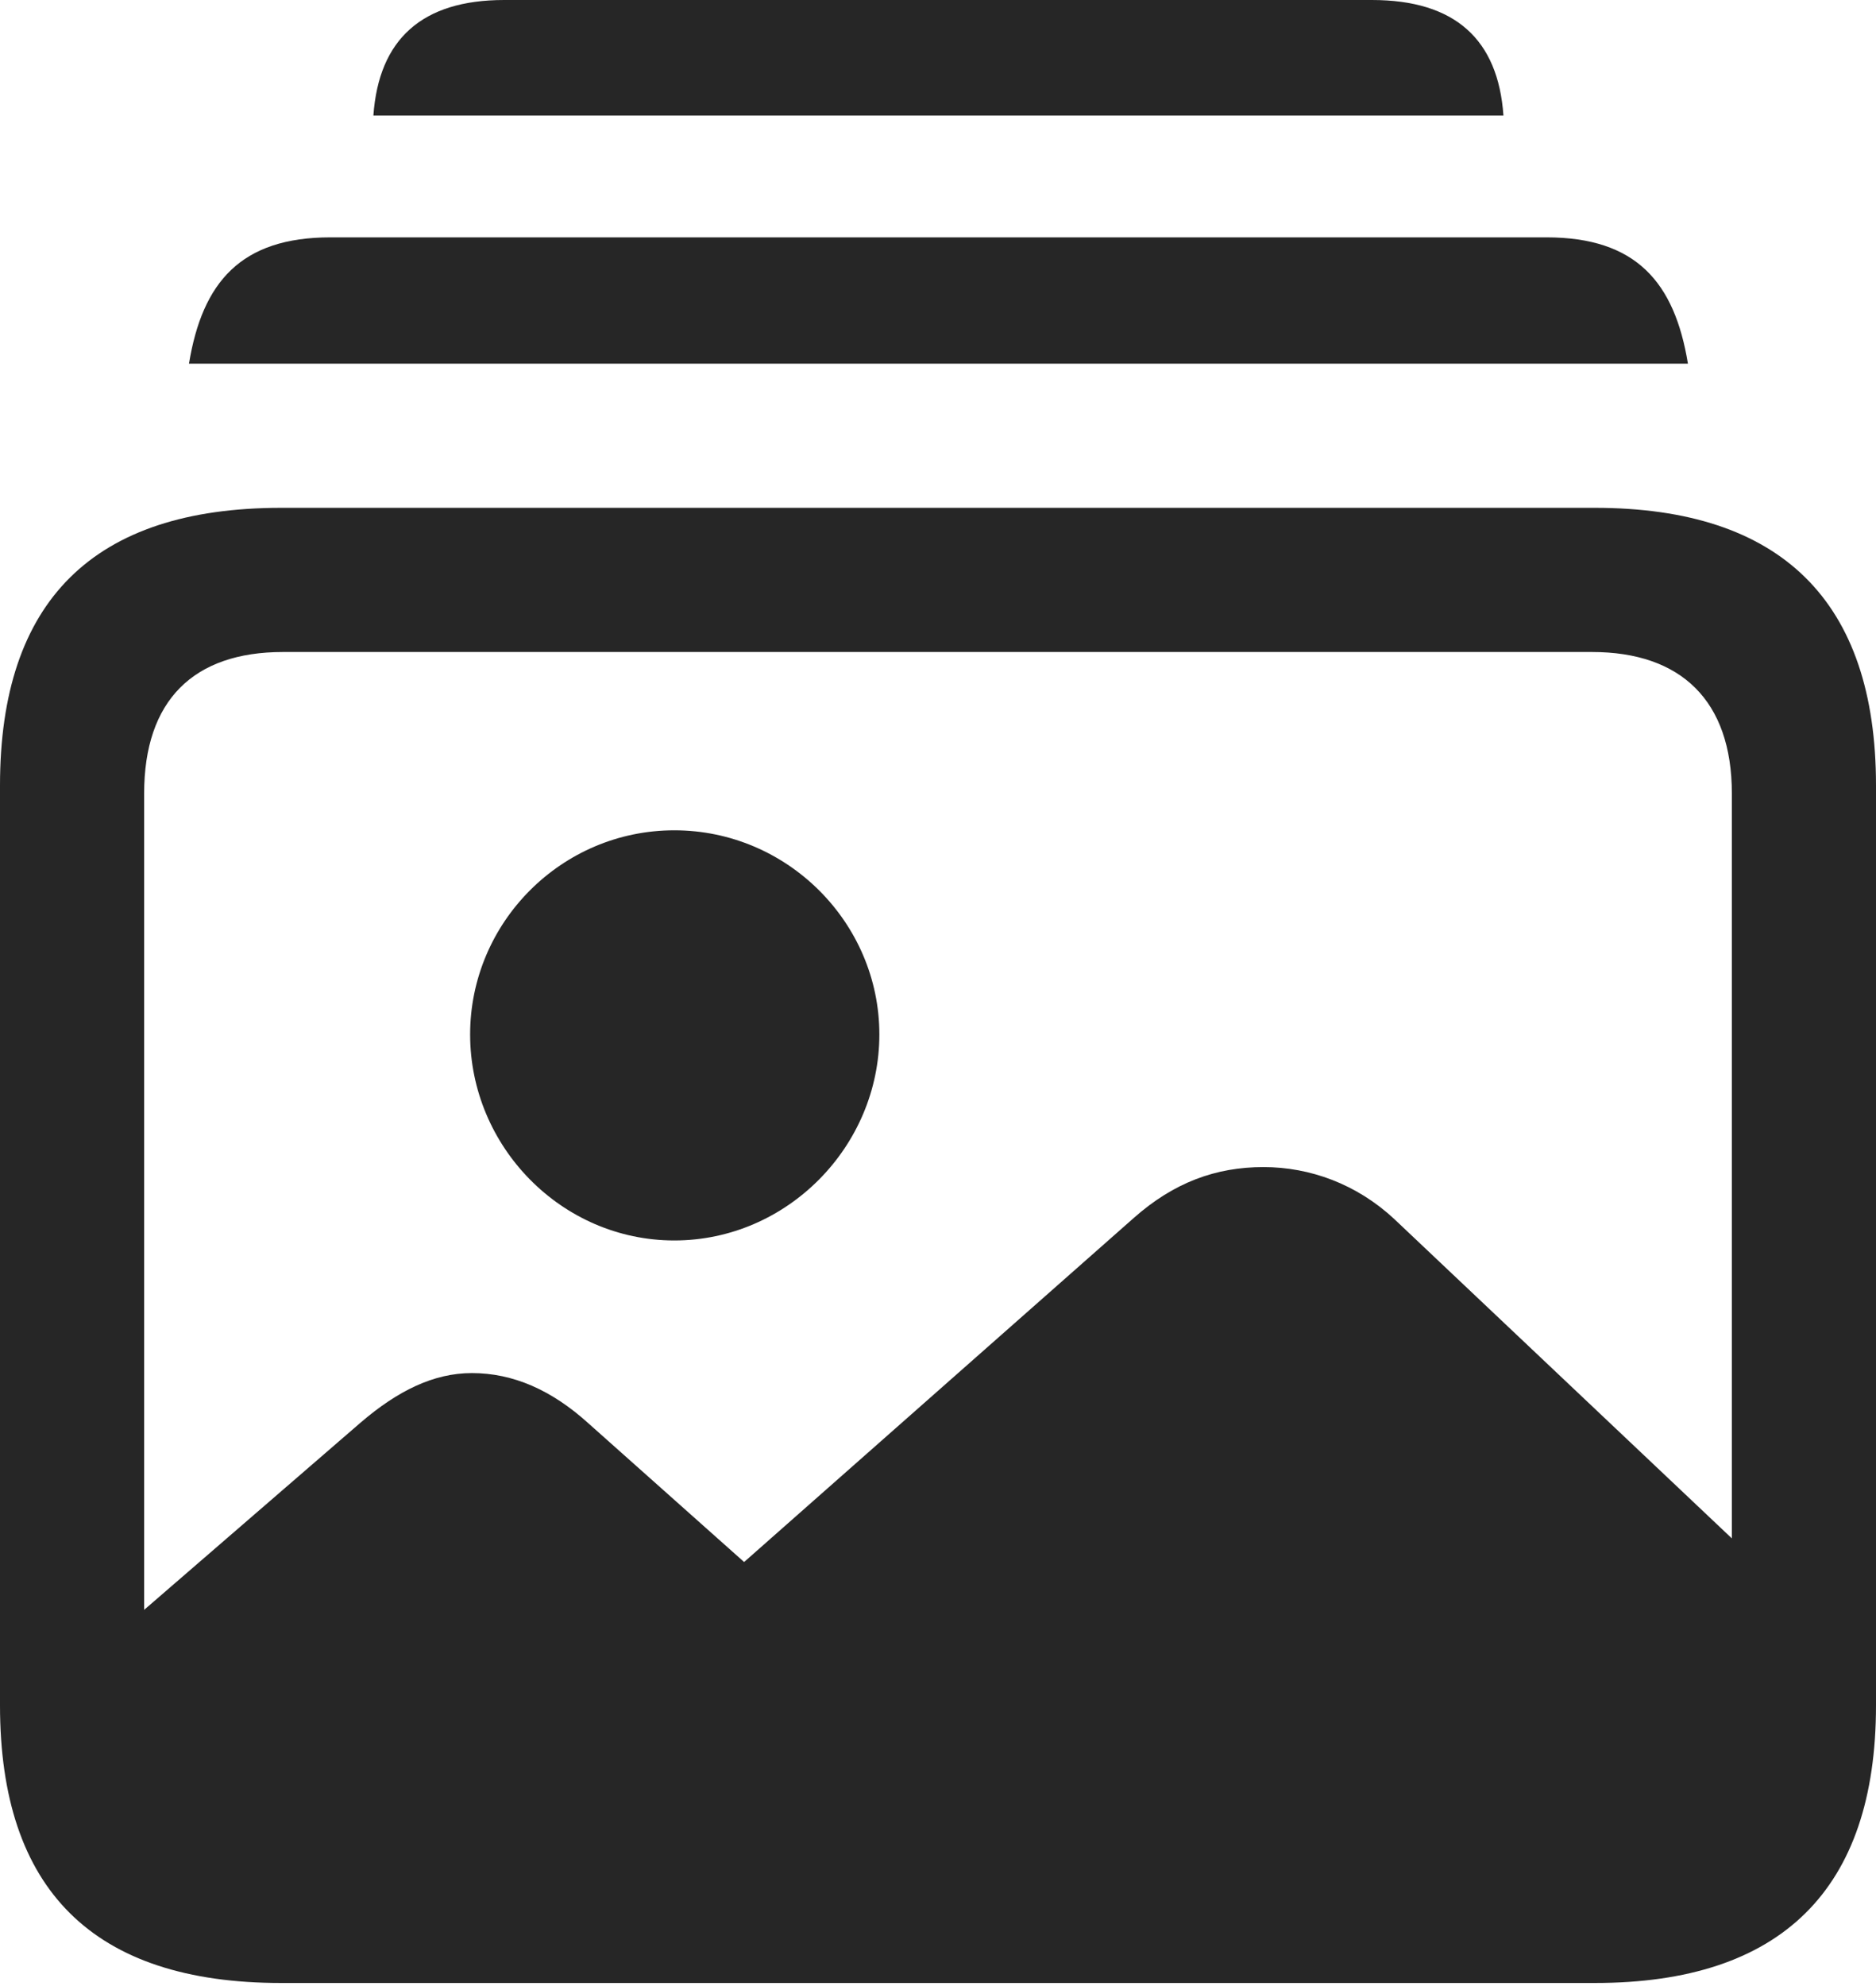 <?xml version="1.0" encoding="UTF-8"?>
<!DOCTYPE svg
PUBLIC "-//W3C//DTD SVG 1.1//EN"
       "http://www.w3.org/Graphics/SVG/1.1/DTD/svg11.dtd">
<svg version="1.1" xmlns="http://www.w3.org/2000/svg" xmlns:xlink="http://www.w3.org/1999/xlink" width="20.459" height="21.65">
 <g>
  <rect height="21.65" opacity="0" width="20.459" x="0" y="0"/>
  <path d="M3.203 21.348L17.275 21.348C19.111 21.348 20.078 20.41 20.078 18.574L20.078 17.9L15.205 13.291C14.795 12.91 14.287 12.725 13.779 12.725C13.262 12.725 12.803 12.891 12.363 13.281L8.115 17.031L6.416 15.518C6.016 15.156 5.596 14.971 5.146 14.971C4.727 14.971 4.336 15.166 3.936 15.508L0.391 18.574C0.391 20.41 1.367 21.348 3.203 21.348ZM7.354 13.525C8.584 13.525 9.59 12.5 9.59 11.279C9.59 10.059 8.584 9.053 7.354 9.053C6.123 9.053 5.127 10.059 5.127 11.279C5.127 12.5 6.123 13.525 7.354 13.525ZM3.066 21.621L17.393 21.621C19.424 21.621 20.459 20.605 20.459 18.594L20.459 8.564C20.459 6.553 19.424 5.537 17.393 5.537L3.066 5.537C1.016 5.537 0 6.553 0 8.564L0 18.594C0 20.605 1.016 21.621 3.066 21.621ZM3.086 20.049C2.109 20.049 1.572 19.521 1.572 18.506L1.572 8.652C1.572 7.637 2.109 7.109 3.086 7.109L17.363 7.109C18.33 7.109 18.887 7.637 18.887 8.652L18.887 18.506C18.887 19.521 18.33 20.049 17.363 20.049ZM2.061 3.965L18.408 3.965C18.262 3.076 17.842 2.588 16.865 2.588L3.604 2.588C2.627 2.588 2.207 3.076 2.061 3.965ZM4.072 1.26L16.396 1.26C16.338 0.43 15.869 0 14.961 0L5.498 0C4.6 0 4.131 0.43 4.072 1.26Z" fill="#000000" fill-opacity="0.85"/>
 </g>
</svg>

